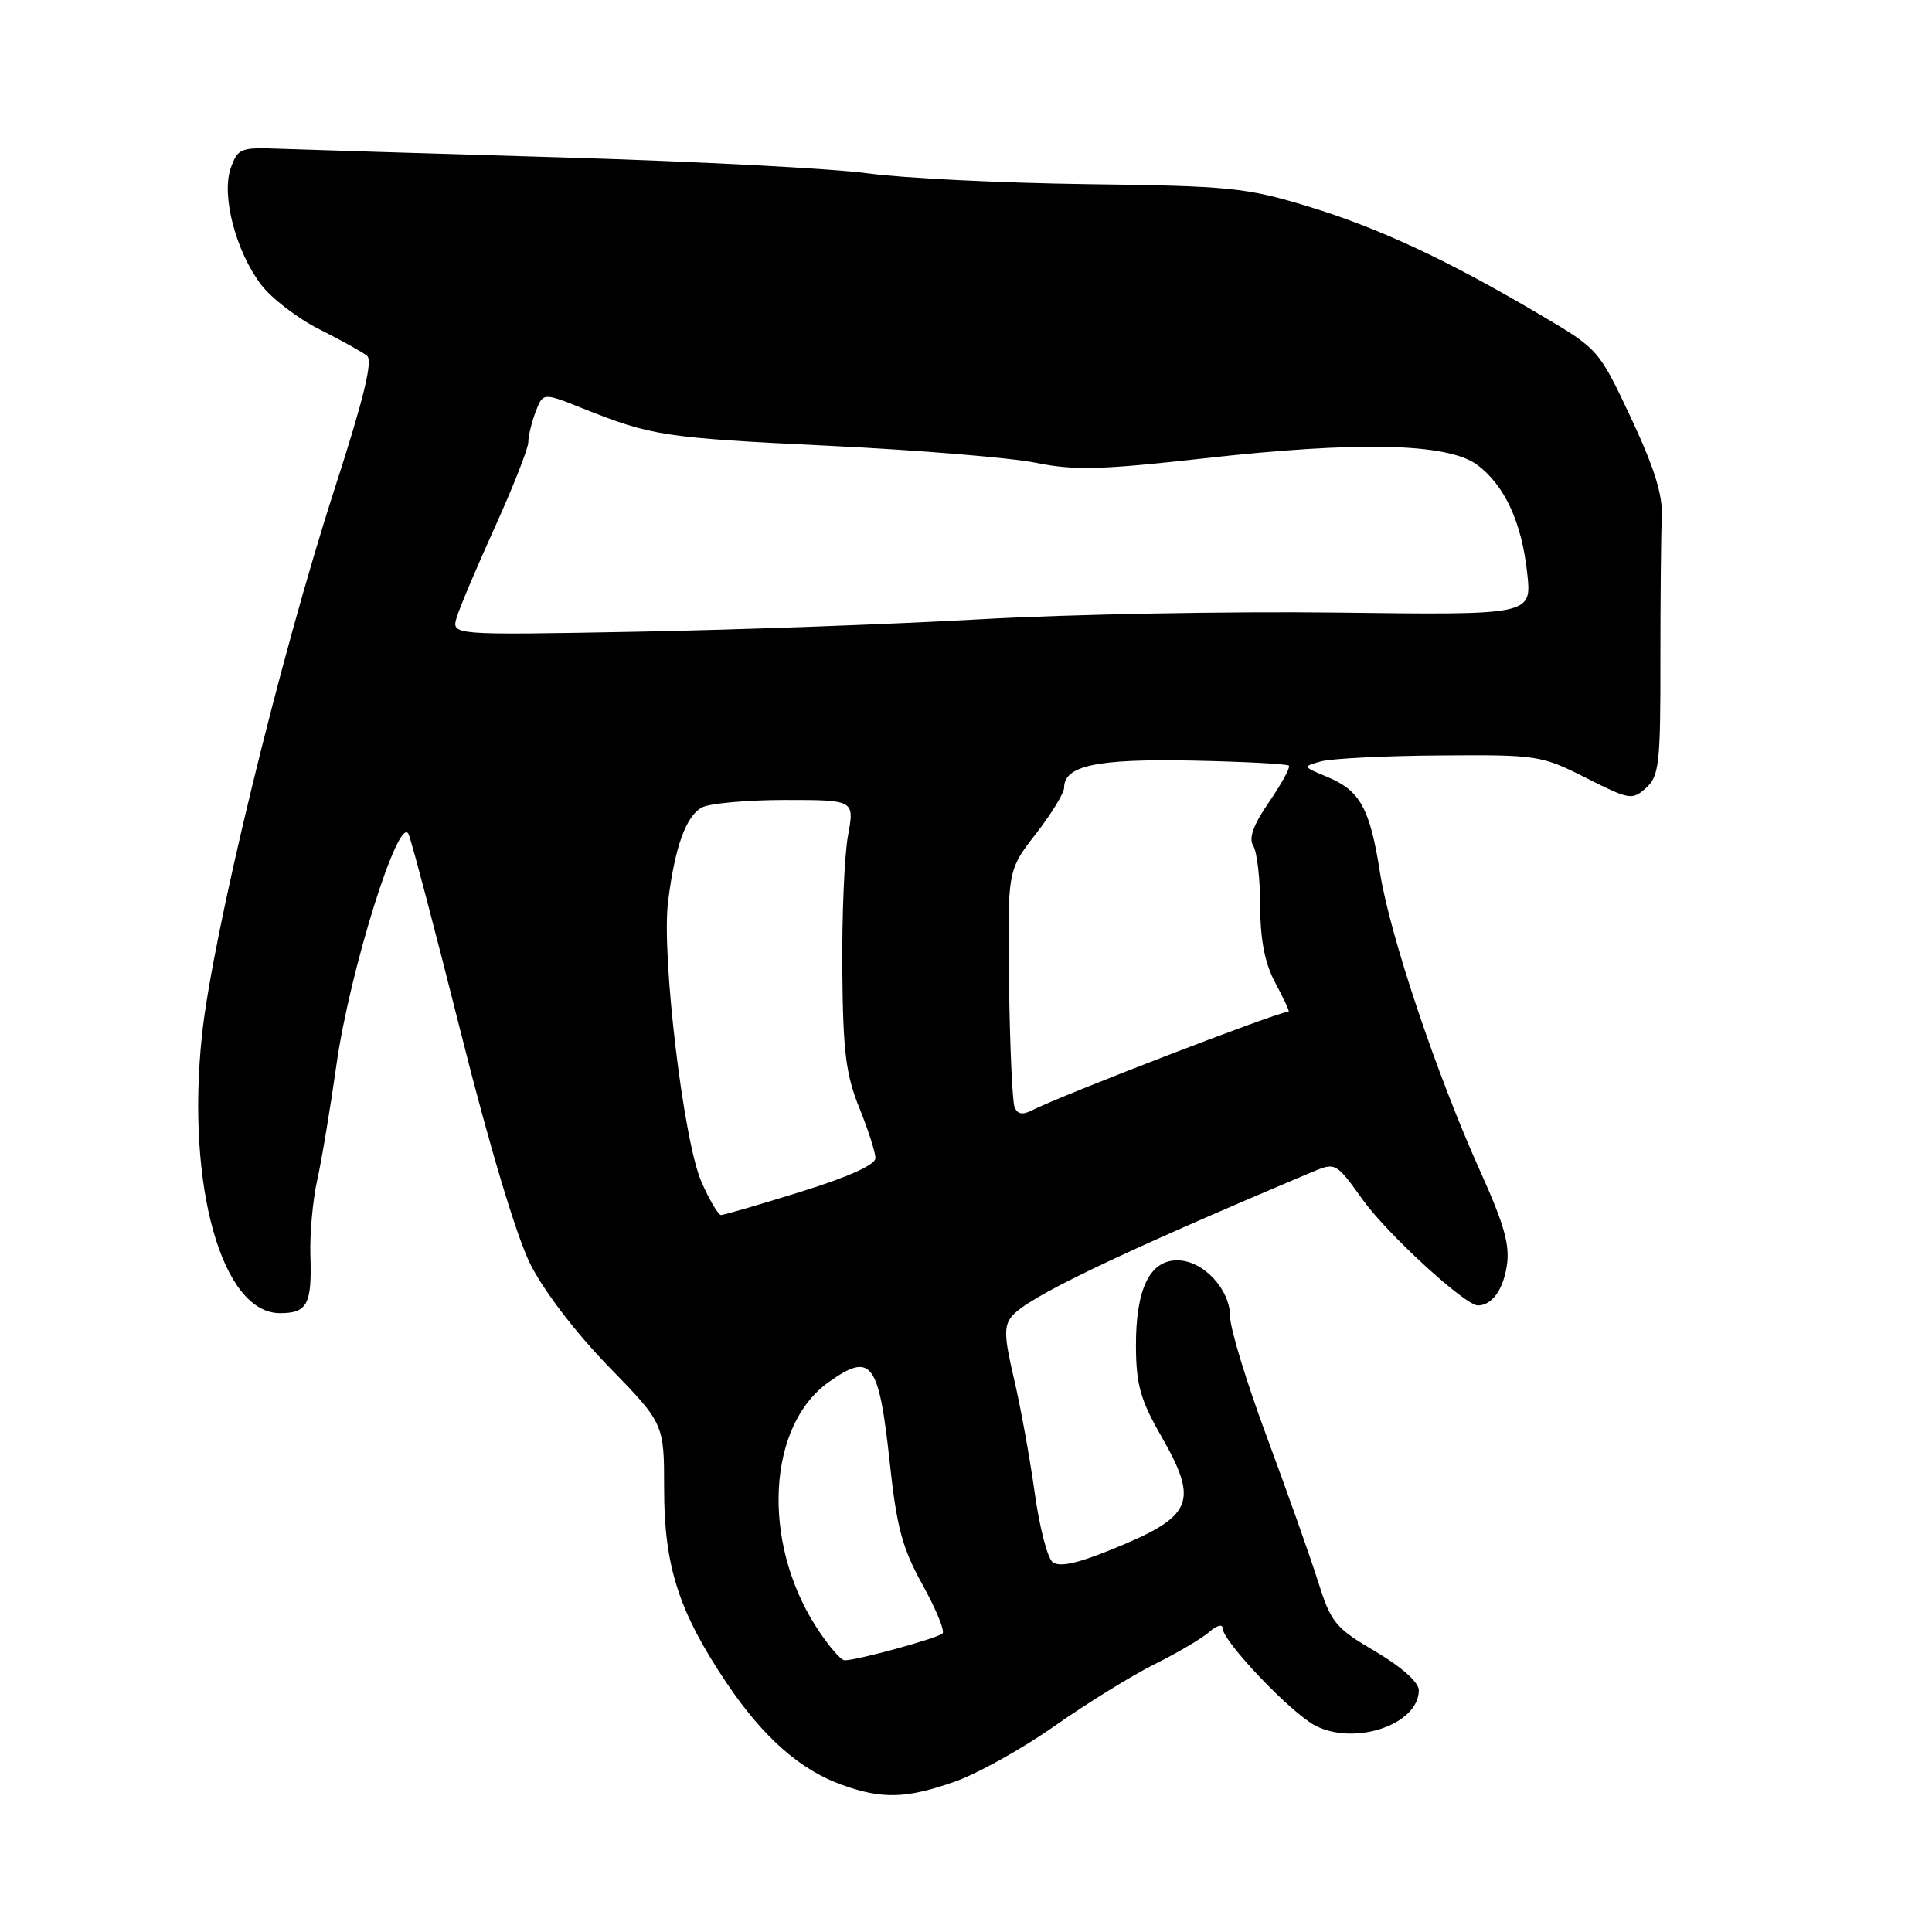 <?xml version="1.0" encoding="UTF-8" standalone="no"?>
<!DOCTYPE svg PUBLIC "-//W3C//DTD SVG 1.1//EN" "http://www.w3.org/Graphics/SVG/1.1/DTD/svg11.dtd" >
<svg xmlns="http://www.w3.org/2000/svg" xmlns:xlink="http://www.w3.org/1999/xlink" version="1.1" viewBox="0 0 256 256">
 <g >
 <path fill="currentColor"
d=" M 126.51 236.08 C 129.51 235.03 135.46 231.71 139.73 228.71 C 144.00 225.71 149.97 222.02 153.00 220.51 C 156.03 219.01 159.29 217.08 160.25 216.23 C 161.21 215.38 162.00 215.16 162.00 215.74 C 162.00 217.47 171.04 226.97 174.28 228.65 C 179.56 231.38 188.00 228.49 188.00 223.96 C 188.00 222.91 185.73 220.89 182.25 218.83 C 176.91 215.69 176.36 215.01 174.62 209.47 C 173.58 206.19 170.54 197.61 167.87 190.42 C 165.19 183.22 163.00 176.05 163.00 174.48 C 163.00 170.82 159.42 167.00 155.99 167.00 C 152.33 167.00 150.49 170.82 150.52 178.41 C 150.54 183.42 151.12 185.50 153.77 190.12 C 158.95 199.14 158.17 200.92 147.09 205.40 C 142.58 207.22 140.32 207.68 139.45 206.96 C 138.78 206.40 137.71 202.24 137.09 197.72 C 136.46 193.20 135.24 186.46 134.37 182.74 C 133.05 177.15 133.00 175.70 134.08 174.40 C 136.16 171.90 147.96 166.23 173.74 155.35 C 176.99 153.98 176.99 153.98 180.62 159.04 C 183.90 163.59 194.19 173.02 195.84 172.98 C 197.69 172.94 199.13 170.97 199.65 167.80 C 200.10 165.01 199.35 162.32 196.12 155.16 C 190.31 142.25 184.16 123.90 182.85 115.59 C 181.52 107.10 180.22 104.75 175.86 102.94 C 172.59 101.59 172.58 101.57 175.03 100.89 C 176.39 100.51 183.48 100.15 190.78 100.10 C 203.70 100.00 204.22 100.08 210.13 103.06 C 215.92 105.99 216.29 106.05 218.11 104.40 C 219.84 102.84 220.03 101.18 220.01 87.58 C 220.01 79.29 220.09 70.70 220.20 68.50 C 220.34 65.60 219.22 62.01 216.12 55.39 C 211.86 46.33 211.81 46.27 204.17 41.76 C 191.87 34.48 182.70 30.20 173.29 27.34 C 165.16 24.86 162.95 24.64 144.00 24.40 C 132.72 24.25 119.67 23.61 115.00 22.97 C 110.33 22.33 92.10 21.38 74.50 20.86 C 56.90 20.34 40.04 19.82 37.03 19.71 C 31.88 19.51 31.50 19.66 30.58 22.27 C 29.30 25.88 31.24 33.32 34.62 37.75 C 36.00 39.55 39.46 42.20 42.31 43.63 C 45.17 45.07 48.01 46.64 48.63 47.14 C 49.43 47.78 48.22 52.77 44.34 64.77 C 37.03 87.36 28.13 124.04 26.75 137.28 C 24.67 157.18 29.41 174.00 37.10 174.00 C 40.71 174.00 41.34 172.82 41.13 166.44 C 41.03 163.54 41.44 158.99 42.04 156.34 C 42.63 153.69 43.77 146.83 44.58 141.10 C 46.33 128.62 52.93 107.58 54.15 110.57 C 54.59 111.63 57.72 123.53 61.11 137.00 C 64.87 151.96 68.44 163.84 70.27 167.50 C 72.04 171.03 76.30 176.61 80.64 181.07 C 88.00 188.64 88.00 188.64 88.00 197.28 C 88.00 207.53 89.94 213.55 96.25 222.96 C 101.10 230.18 106.03 234.54 111.63 236.53 C 116.93 238.42 120.12 238.33 126.51 236.08 Z  M 108.04 215.40 C 100.89 204.12 101.71 188.90 109.79 183.15 C 115.47 179.11 116.45 180.40 117.90 193.83 C 118.81 202.36 119.57 205.18 122.25 210.00 C 124.03 213.22 125.22 216.11 124.89 216.44 C 124.27 217.07 113.58 220.00 111.93 220.00 C 111.39 220.00 109.64 217.93 108.04 215.40 Z  M 92.95 156.61 C 90.57 151.25 87.64 126.64 88.52 119.50 C 89.41 112.26 90.90 108.12 93.01 106.99 C 94.03 106.45 99.00 106.00 104.05 106.00 C 113.23 106.00 113.23 106.00 112.36 110.75 C 111.89 113.36 111.55 121.35 111.61 128.50 C 111.70 139.31 112.08 142.39 113.86 146.79 C 115.04 149.69 116.00 152.70 116.00 153.46 C 116.00 154.34 112.39 155.97 106.09 157.92 C 100.65 159.62 95.89 161.00 95.54 161.00 C 95.18 161.00 94.01 159.02 92.95 156.61 Z  M 134.43 146.67 C 134.14 145.92 133.81 138.56 133.70 130.32 C 133.50 115.33 133.50 115.33 137.25 110.50 C 139.31 107.85 141.00 105.09 141.00 104.37 C 141.00 101.45 145.34 100.53 157.93 100.78 C 164.77 100.92 170.55 101.22 170.78 101.45 C 171.01 101.67 169.83 103.83 168.17 106.25 C 166.07 109.30 165.43 111.07 166.06 112.07 C 166.56 112.86 166.98 116.43 166.98 120.01 C 167.00 124.60 167.59 127.64 169.00 130.26 C 170.10 132.32 170.89 134.01 170.75 134.03 C 168.99 134.21 140.59 145.15 136.73 147.13 C 135.48 147.77 134.80 147.64 134.43 146.67 Z  M 60.51 81.83 C 60.89 80.55 63.18 75.13 65.60 69.79 C 68.02 64.45 70.00 59.41 70.00 58.60 C 70.00 57.79 70.44 55.98 70.97 54.57 C 71.95 52.01 71.95 52.01 77.22 54.12 C 86.34 57.76 88.00 58.02 109.84 59.07 C 121.57 59.63 133.90 60.65 137.24 61.32 C 142.34 62.36 145.89 62.26 159.41 60.75 C 179.94 58.44 191.77 58.71 195.68 61.56 C 199.36 64.26 201.64 69.18 202.37 76.00 C 202.96 81.50 202.96 81.50 177.23 81.17 C 163.08 80.99 141.82 81.39 130.00 82.05 C 118.17 82.72 97.55 83.46 84.16 83.71 C 59.82 84.16 59.82 84.16 60.51 81.83 Z "/>
</g>
</svg>
